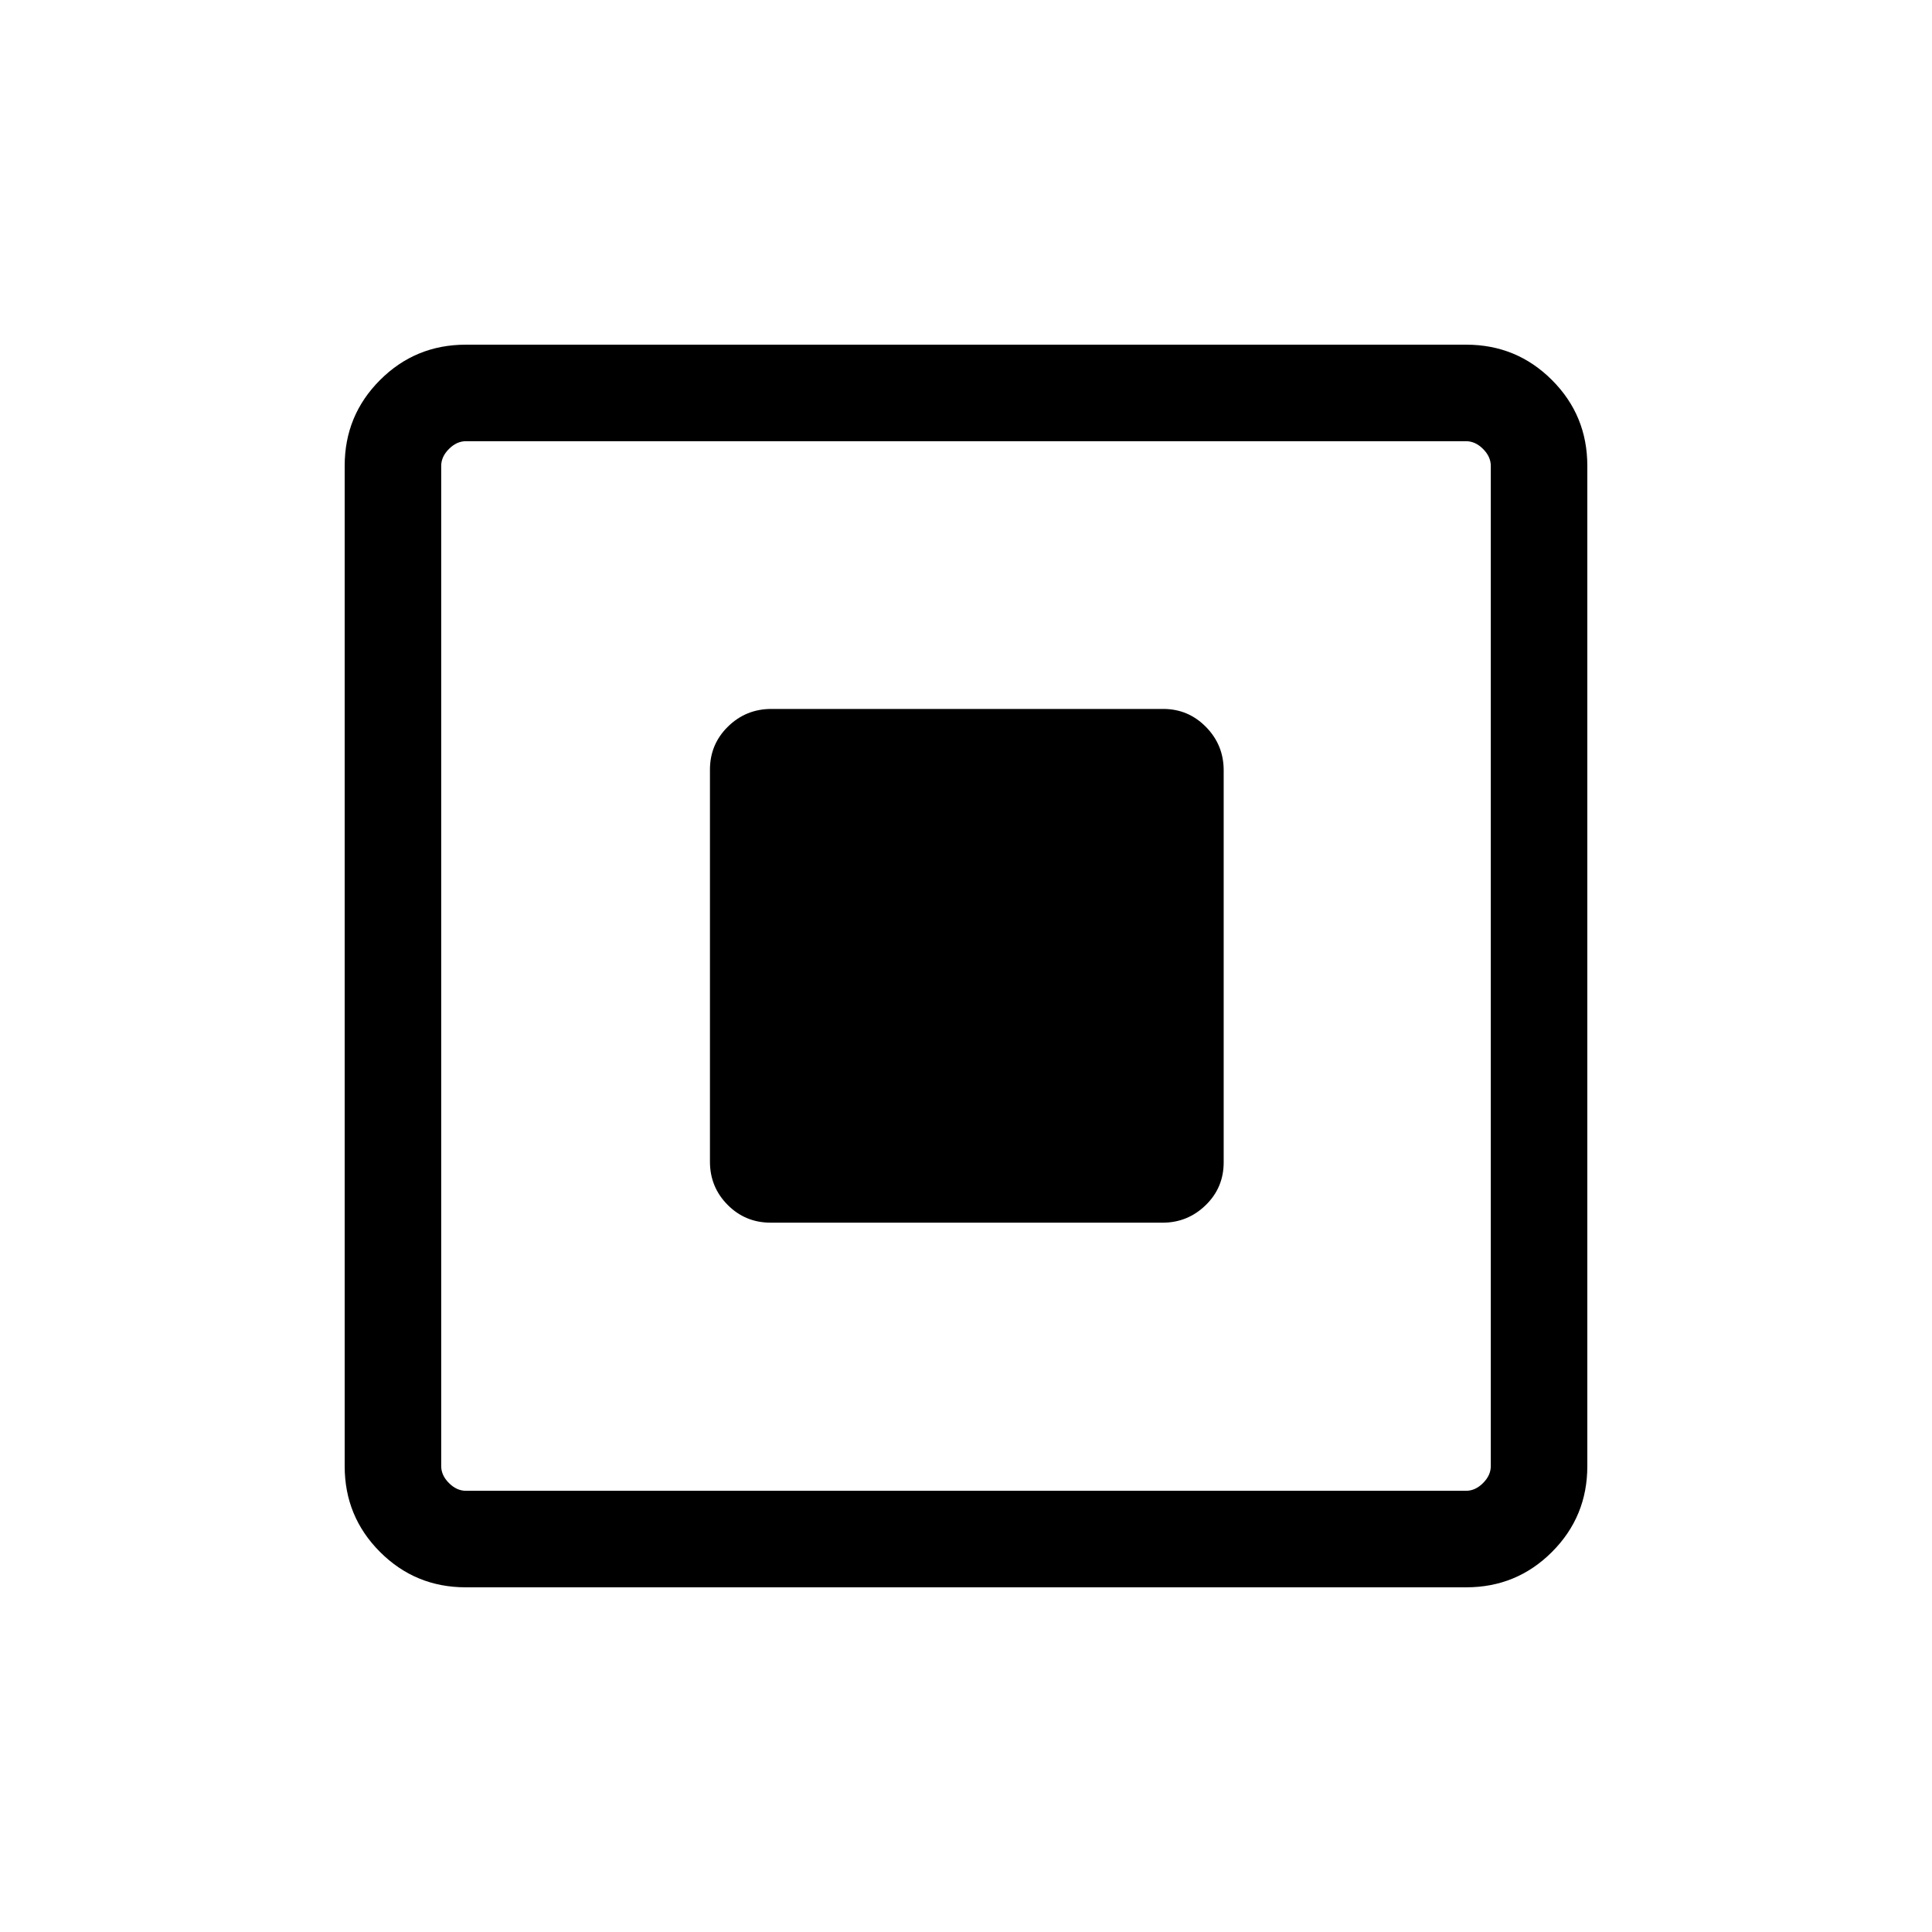 <svg xmlns="http://www.w3.org/2000/svg" height="20" viewBox="0 -960 960 960" width="20"><path d="M382.96-352.46h194.76q12.4 0 21.36-8.69 8.96-8.68 8.96-21.31v-194.76q0-12.62-8.8-21.57-8.79-8.94-21.2-8.94H383.28q-12.62 0-21.57 8.78-8.94 8.78-8.94 21.41v194.76q0 12.62 8.78 21.47t21.41 8.85ZM231.45-171.27q-25.05 0-42.61-17.57-17.57-17.56-17.57-42.61v-497.1q0-25.05 17.57-42.61 17.56-17.57 42.61-17.57h497.1q25.05 0 42.61 17.57 17.57 17.56 17.57 42.61v497.1q0 25.05-17.57 42.61-17.56 17.57-42.61 17.57h-497.1Zm.09-47.96h496.92q4.62 0 8.46-3.85 3.85-3.84 3.85-8.46v-496.92q0-4.62-3.85-8.46-3.84-3.85-8.46-3.85H231.54q-4.62 0-8.46 3.85-3.85 3.84-3.85 8.46v496.92q0 4.62 3.85 8.46 3.84 3.85 8.46 3.85Zm-12.31-521.54V-219.23-740.77Z"/></svg>